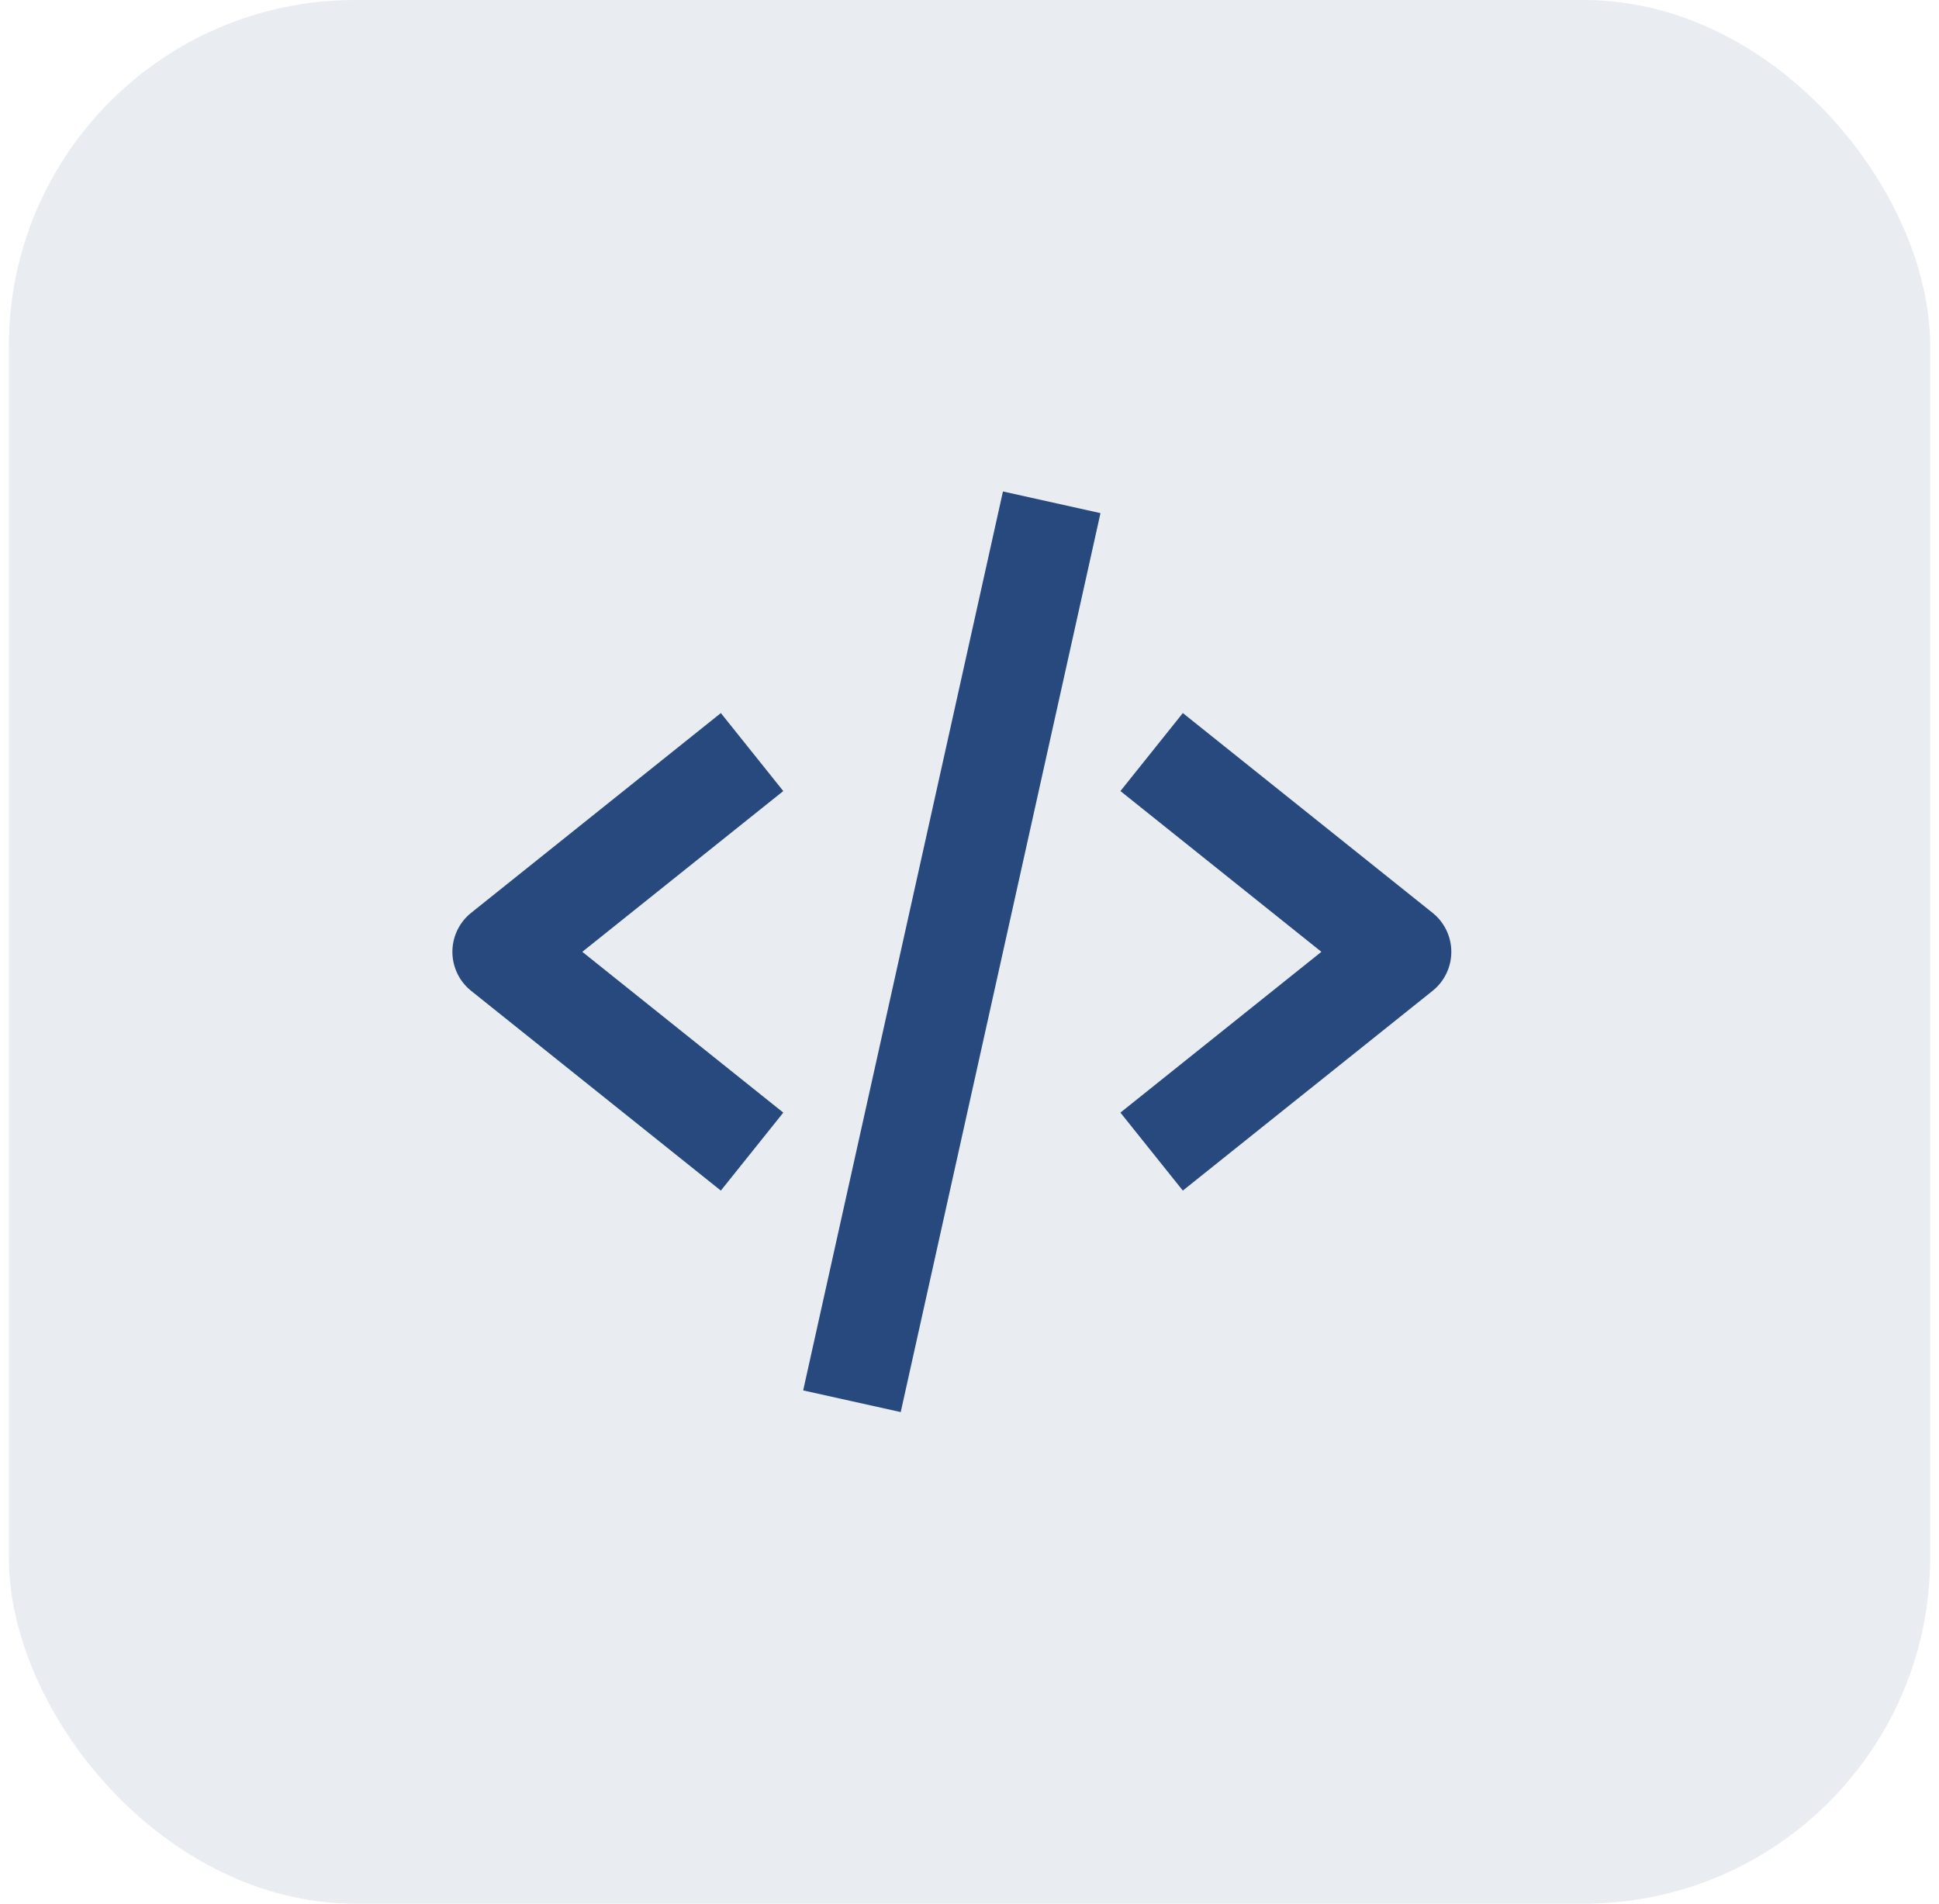 <svg width="55" height="54" viewBox="0 0 55 54" fill="none" xmlns="http://www.w3.org/2000/svg">
<rect x="0.25" width="54.5" height="54" rx="9.818" fill="#27497D" fill-opacity="0.1"/>
<path d="M20.447 33.773L22.218 31.561L16.517 27L22.218 22.44L20.447 20.227L13.364 25.894C13.198 26.026 13.064 26.195 12.972 26.386C12.88 26.578 12.832 26.788 12.832 27C12.832 27.213 12.88 27.422 12.972 27.614C13.064 27.806 13.198 27.974 13.364 28.107L20.447 33.773ZM33.551 20.227L31.781 22.44L37.481 27L31.781 31.561L33.551 33.773L40.635 28.107C40.801 27.974 40.935 27.806 41.027 27.614C41.119 27.422 41.167 27.213 41.167 27C41.167 26.788 41.119 26.578 41.027 26.386C40.935 26.195 40.801 26.026 40.635 25.894L33.551 20.227ZM31.215 14.556L25.549 40.056L22.782 39.441L28.449 13.941L31.215 14.556Z" fill="#27497D"/>
</svg>
